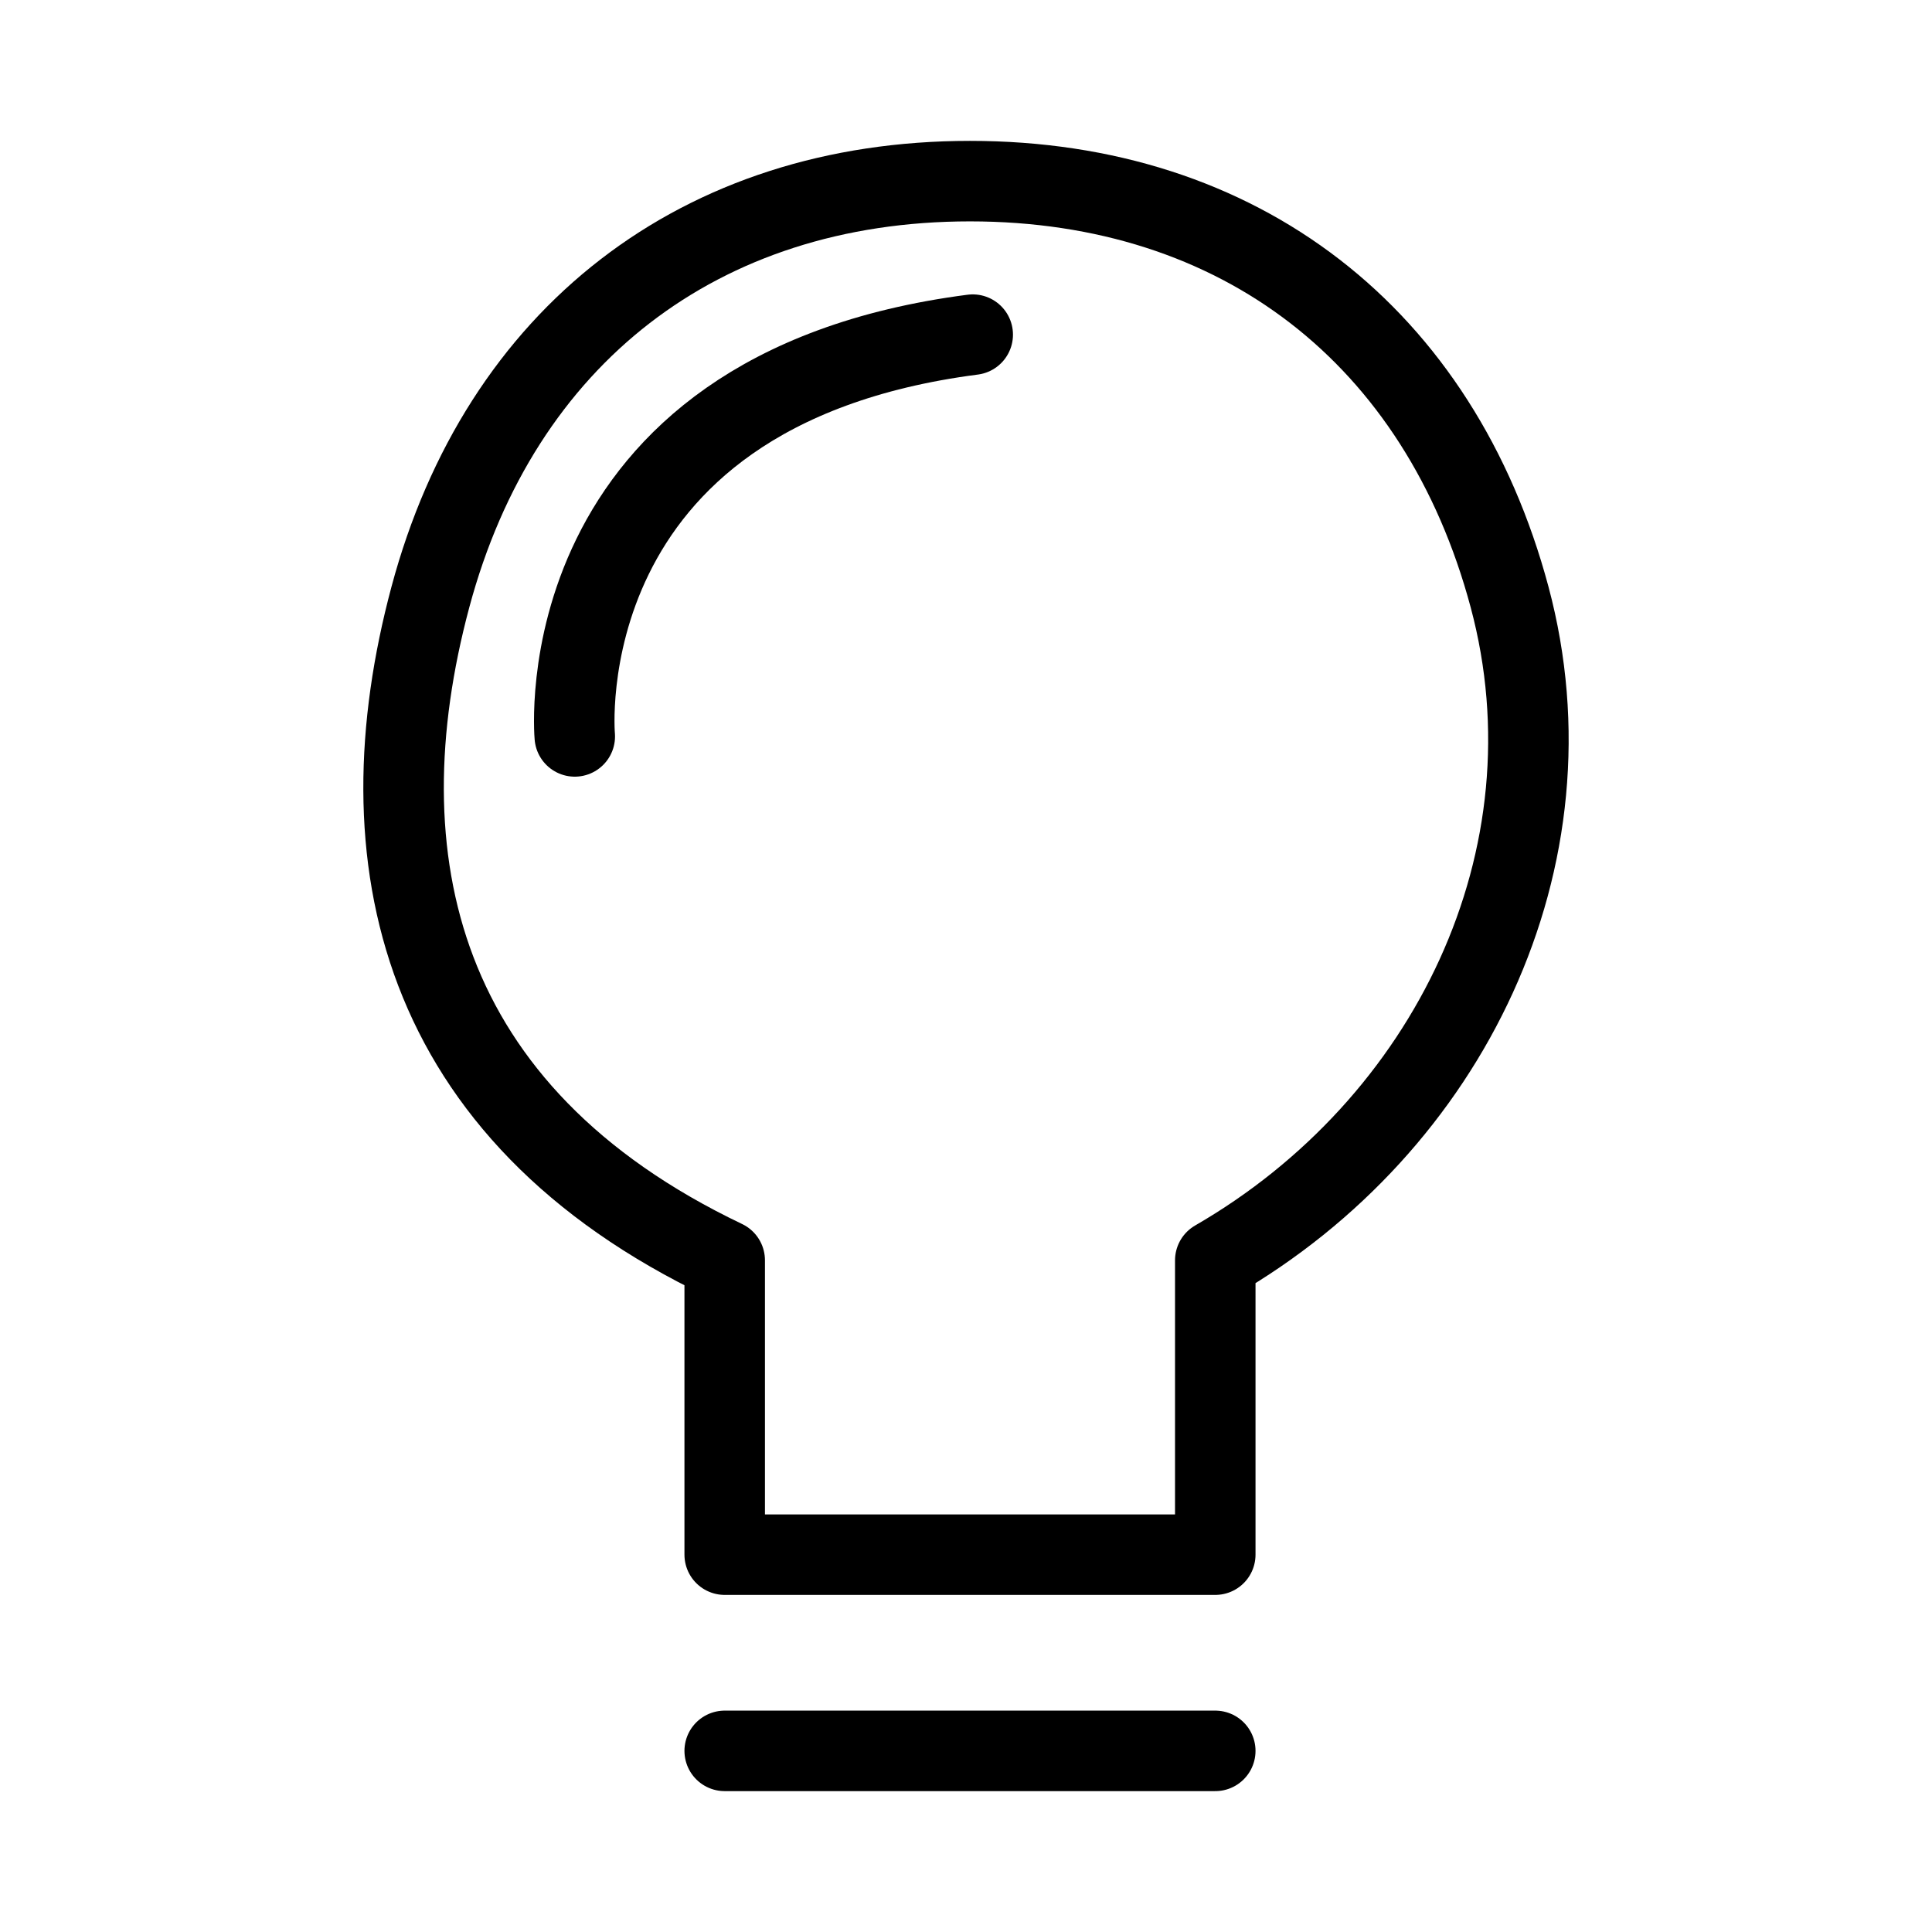 <svg xmlns="http://www.w3.org/2000/svg" viewBox="0 0 48 48"><defs><style>.a,.b{stroke-width:2px;fill:none;stroke:#000;stroke-linecap:round;stroke-linejoin:round;}</style></defs><path class="a" d="M18.005,43.5H30.193"/><path class="a" d="M10.693,14.833C12.429,8.352,17.39,4.5,24.099,4.5s11.67,3.852,13.406,10.333-1.502,13.125-7.312,16.48V38.625H18.005V31.312C10.354,27.659,8.956,21.314,10.693,14.833Z"/><path class="b" d="M14.28,18.296s-.786-8.599,9.887-9.982"/></svg>